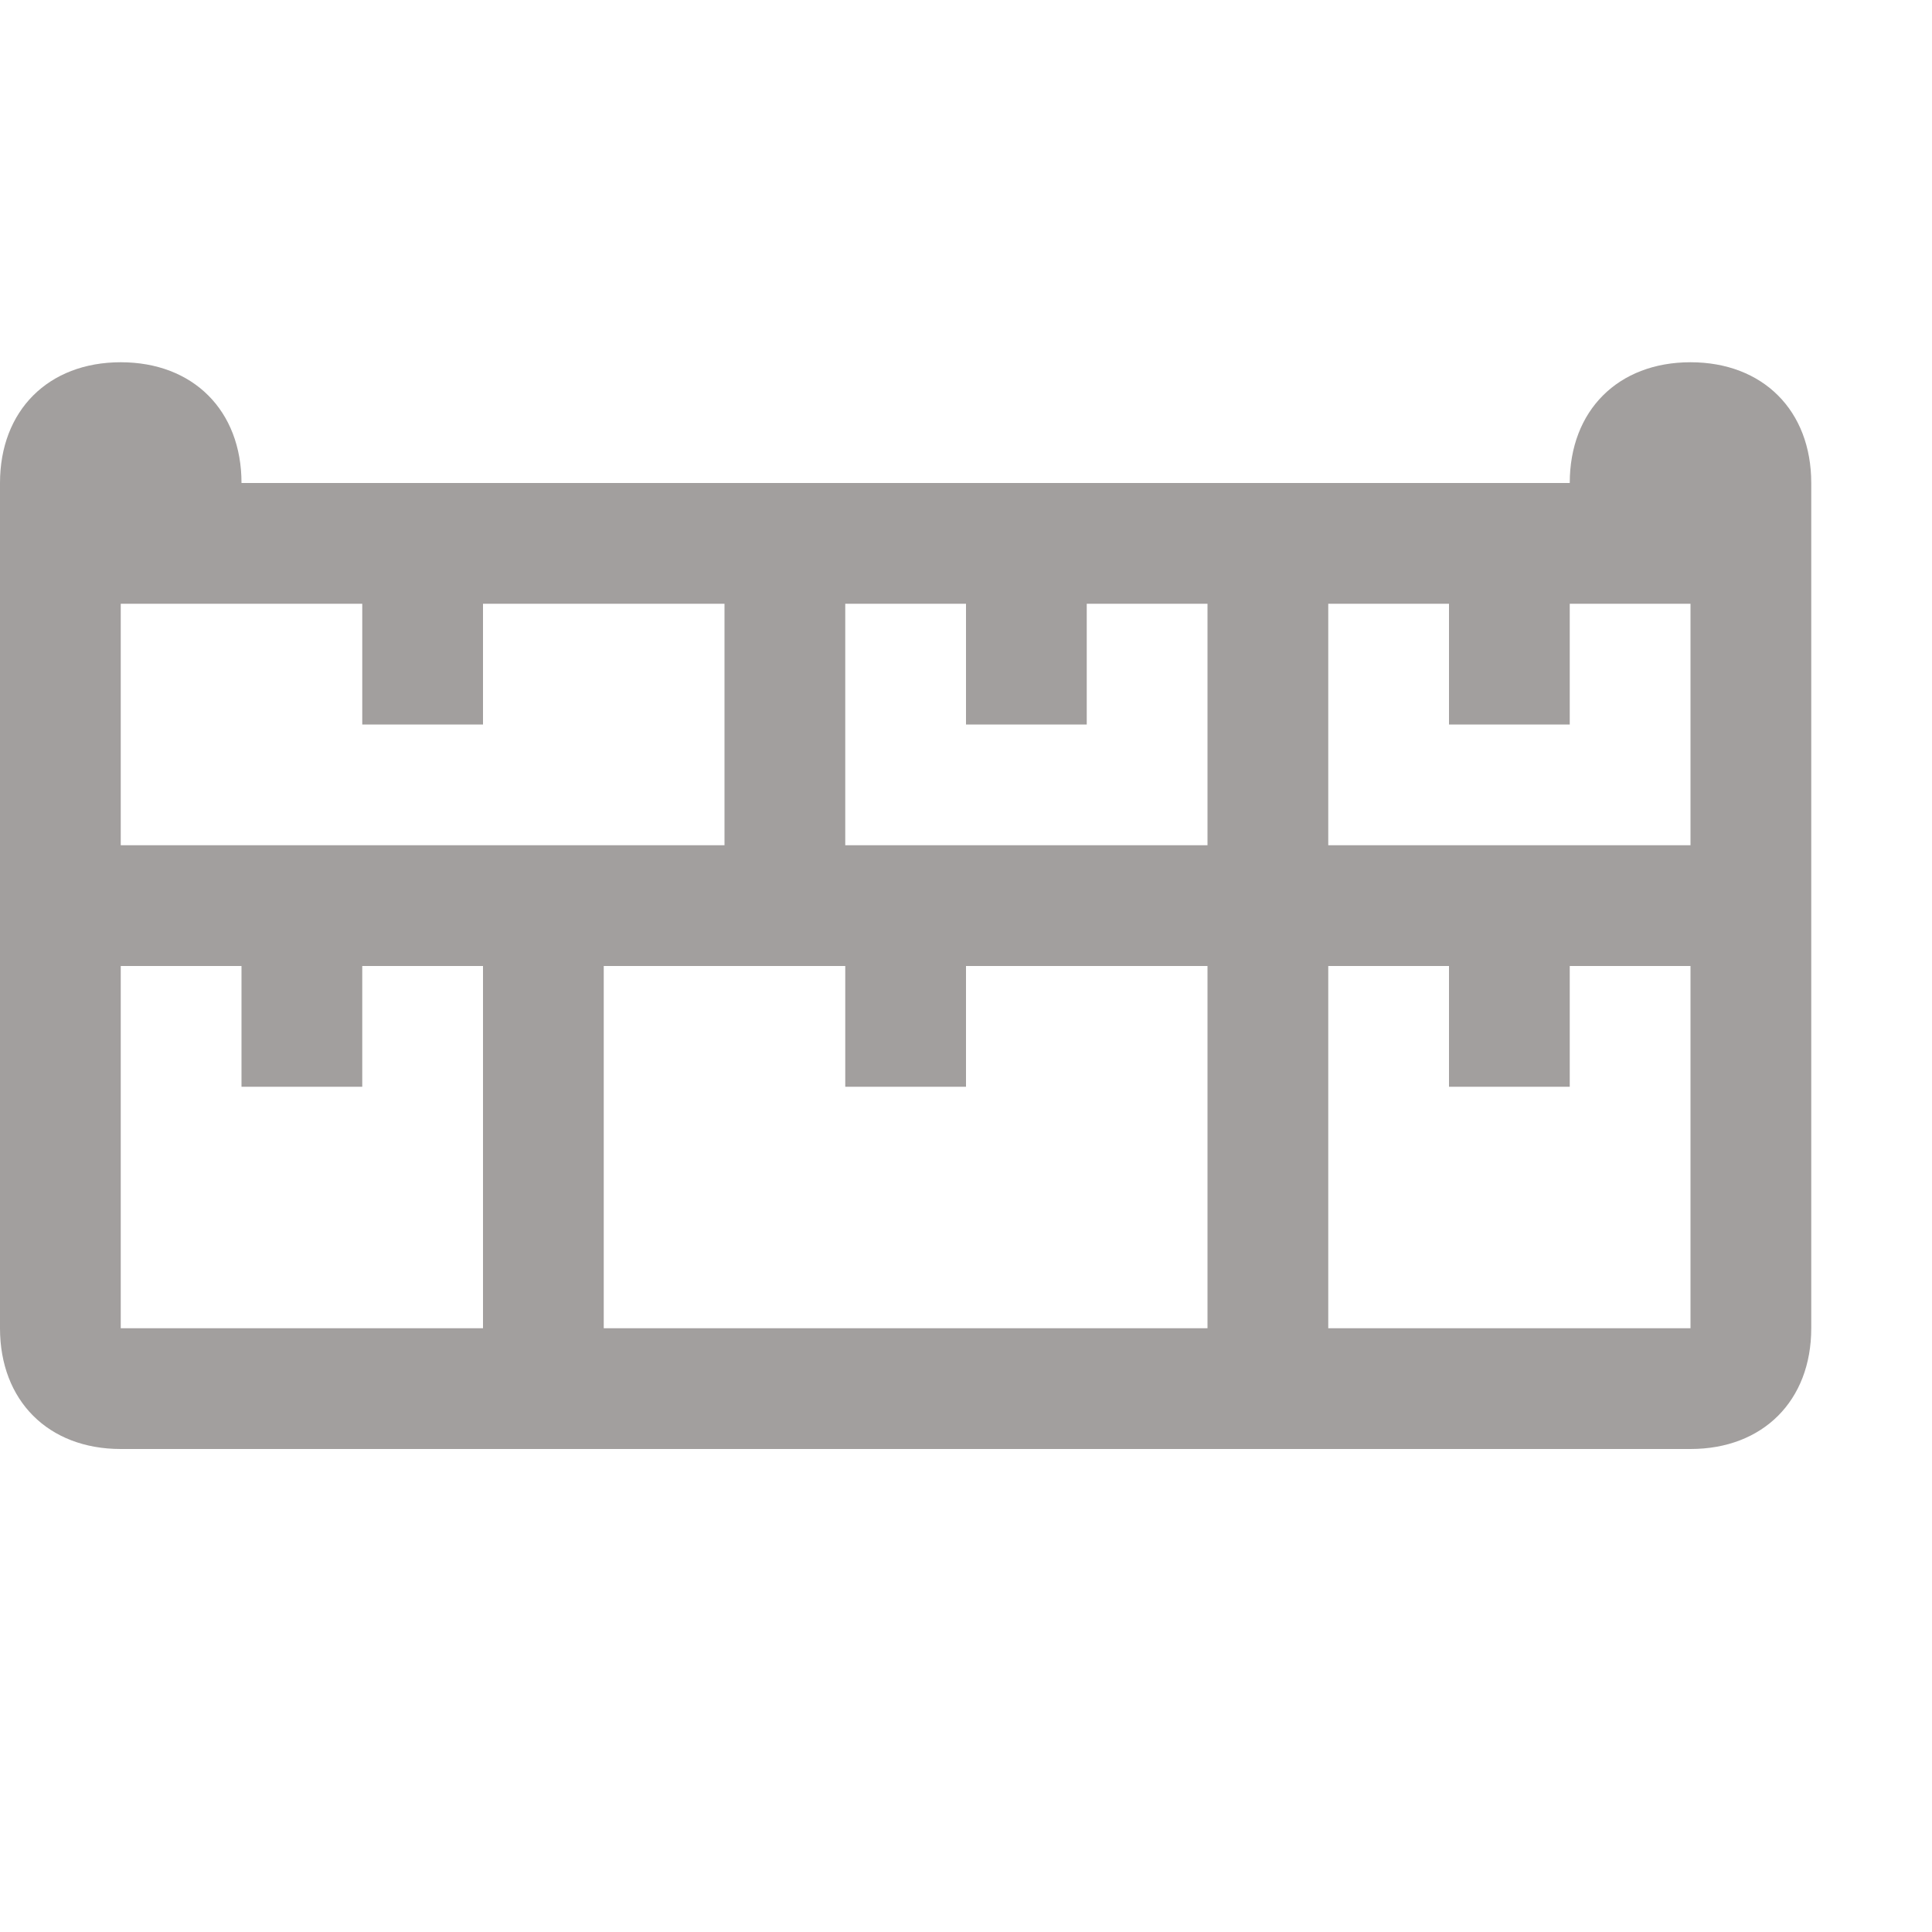 <svg width="16" height="16" viewBox="0 0 16 16" fill="none" xmlns="http://www.w3.org/2000/svg">
<path d="M14 3C13.4 3 13 3.4 13 4H2C2 3.4 1.6 3 1 3C0.4 3 0 3.4 0 4V11C0 11.6 0.4 12 1 12H14C14.6 12 15 11.6 15 11V4C15 3.4 14.6 3 14 3ZM1 5H3V6H4V5H6V7H1V5ZM4 11H1V8H2V9H3V8H4V11ZM10 11H5V8H7V9H8V8H10V11ZM10 7H7V5H8V6H9V5H10V7ZM14 11H11V8H12V9H13V8H14V11ZM14 7H11V5H12V6H13V5H14V7Z" fill="#A29F9E"/>
</svg>
